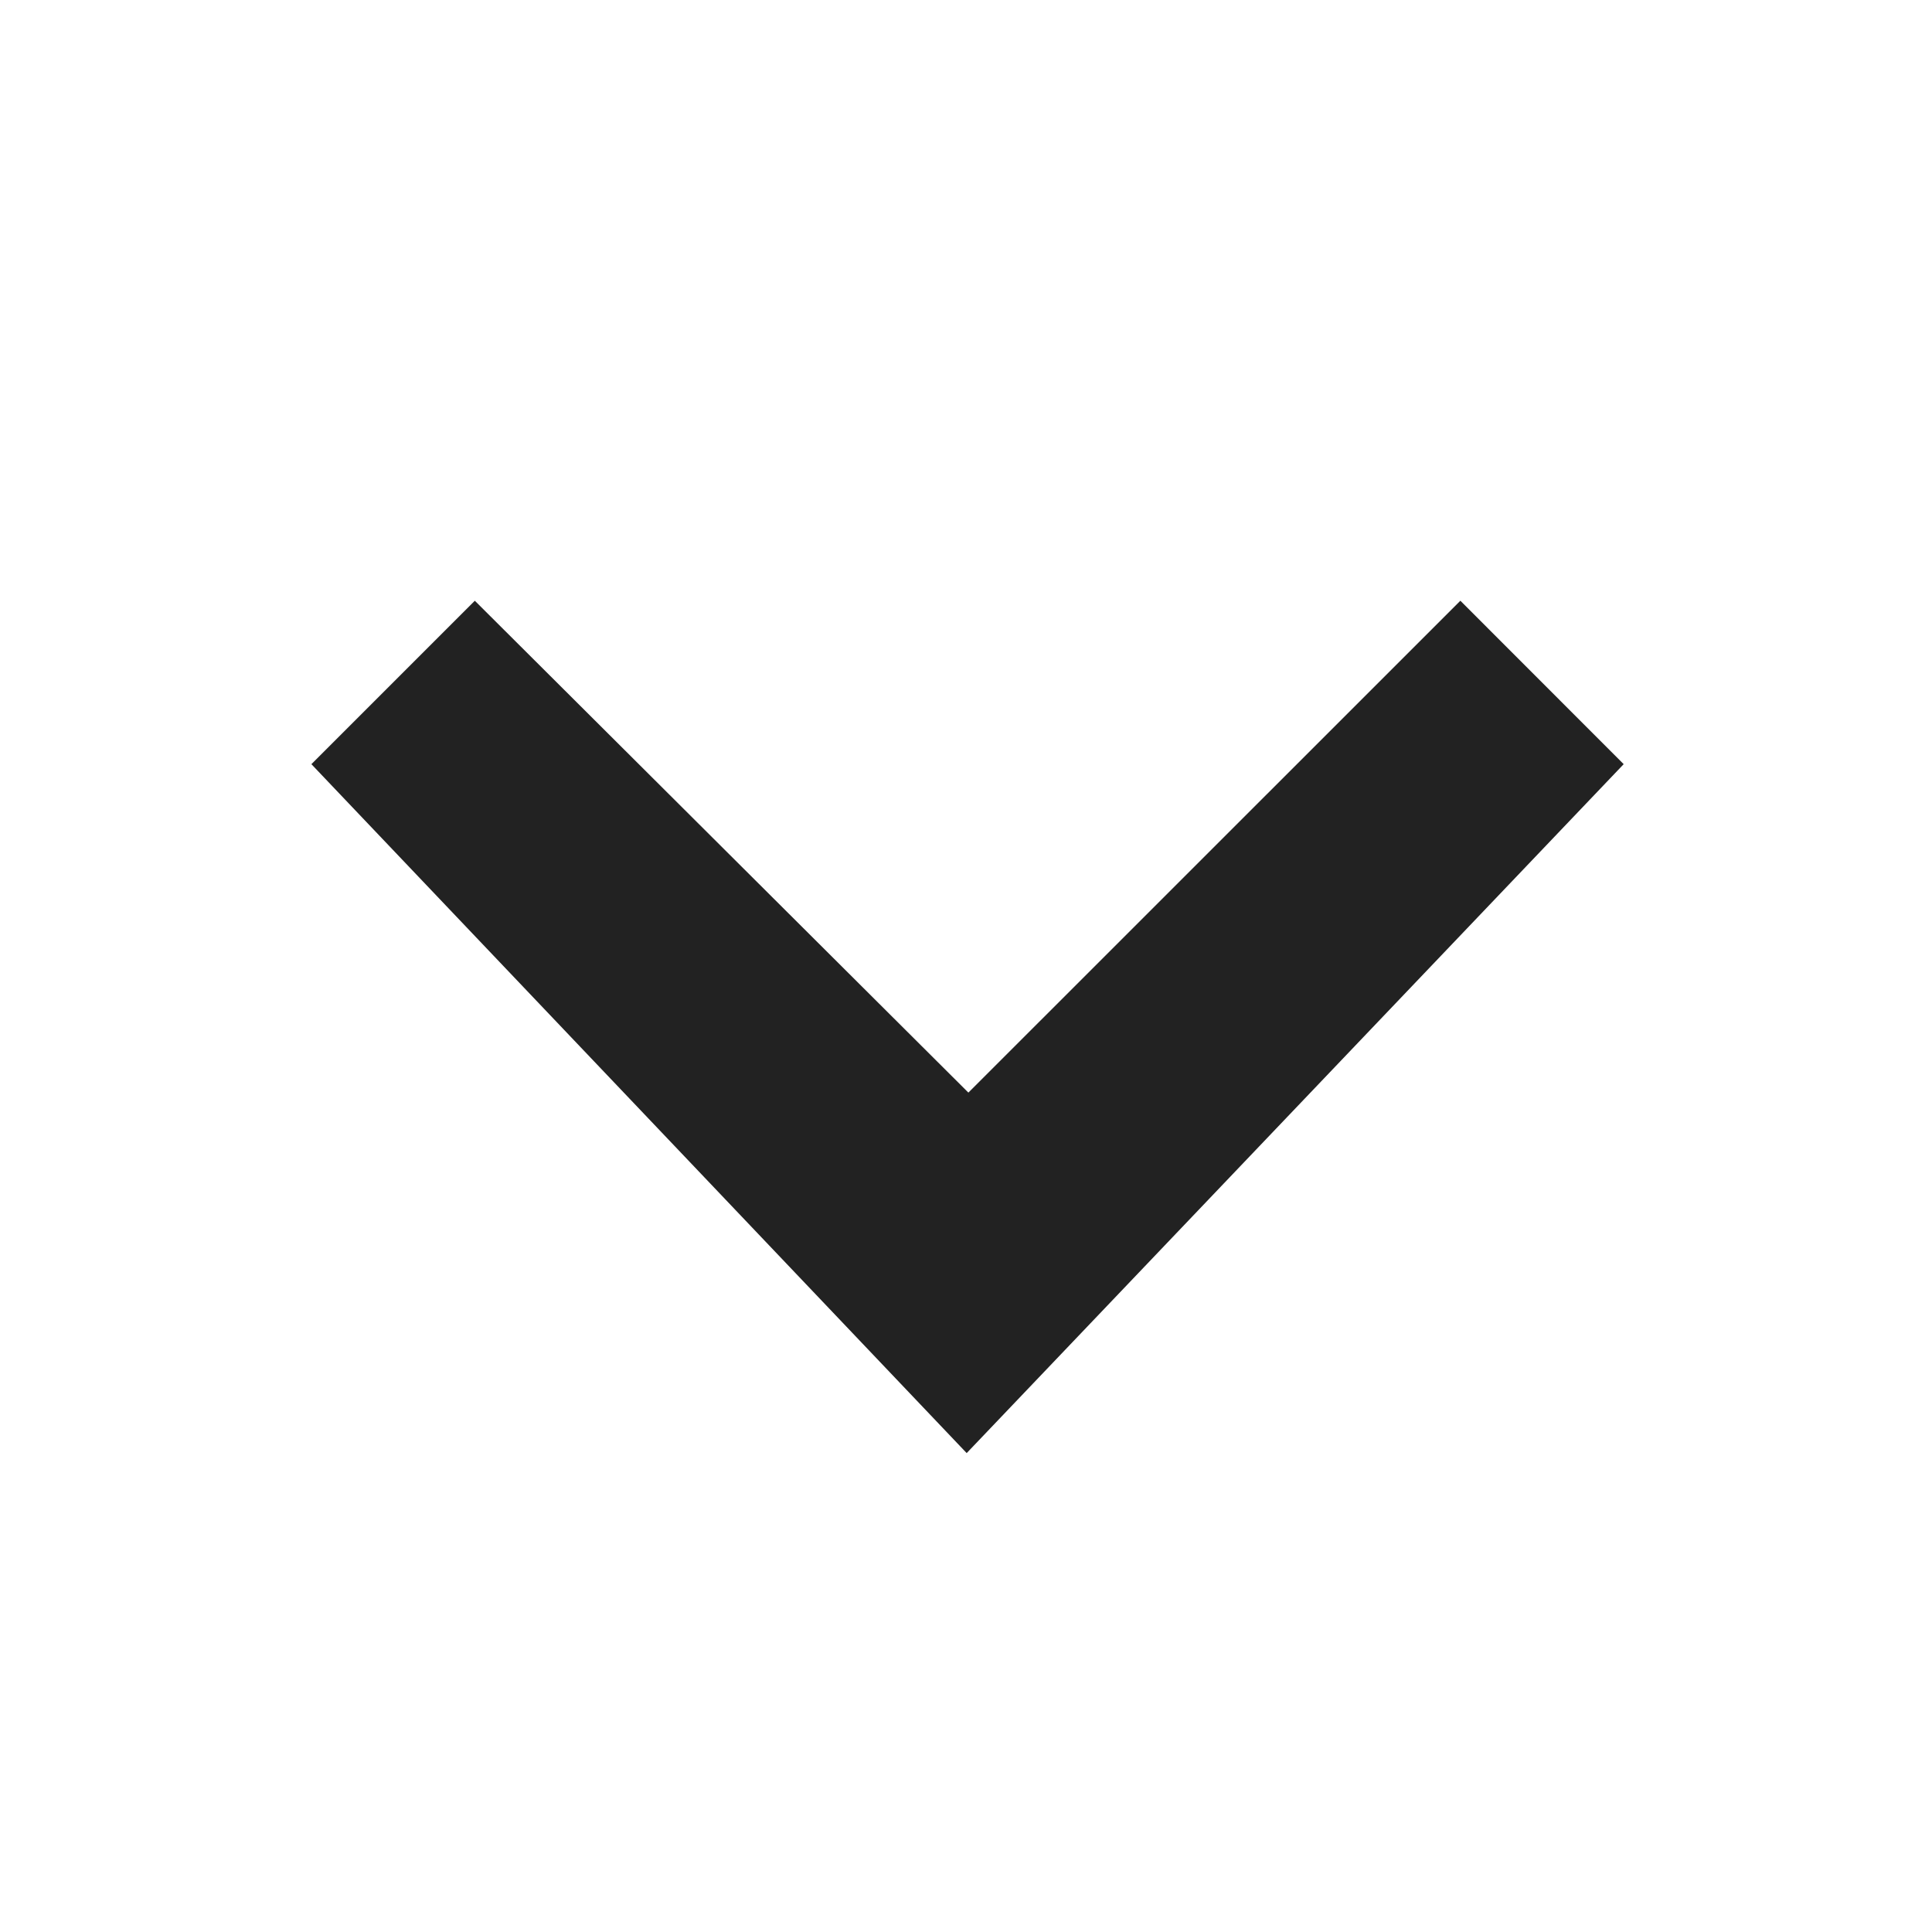 <svg width="17" height="17" viewBox="0 0 17 17" fill="none" xmlns="http://www.w3.org/2000/svg">
<path d="M12.85 5.286L8.521 9.614L4.178 5.286L2.74 6.724L8.506 12.786L14.287 6.724L12.85 5.286Z" fill="#222222"/>
</svg>
